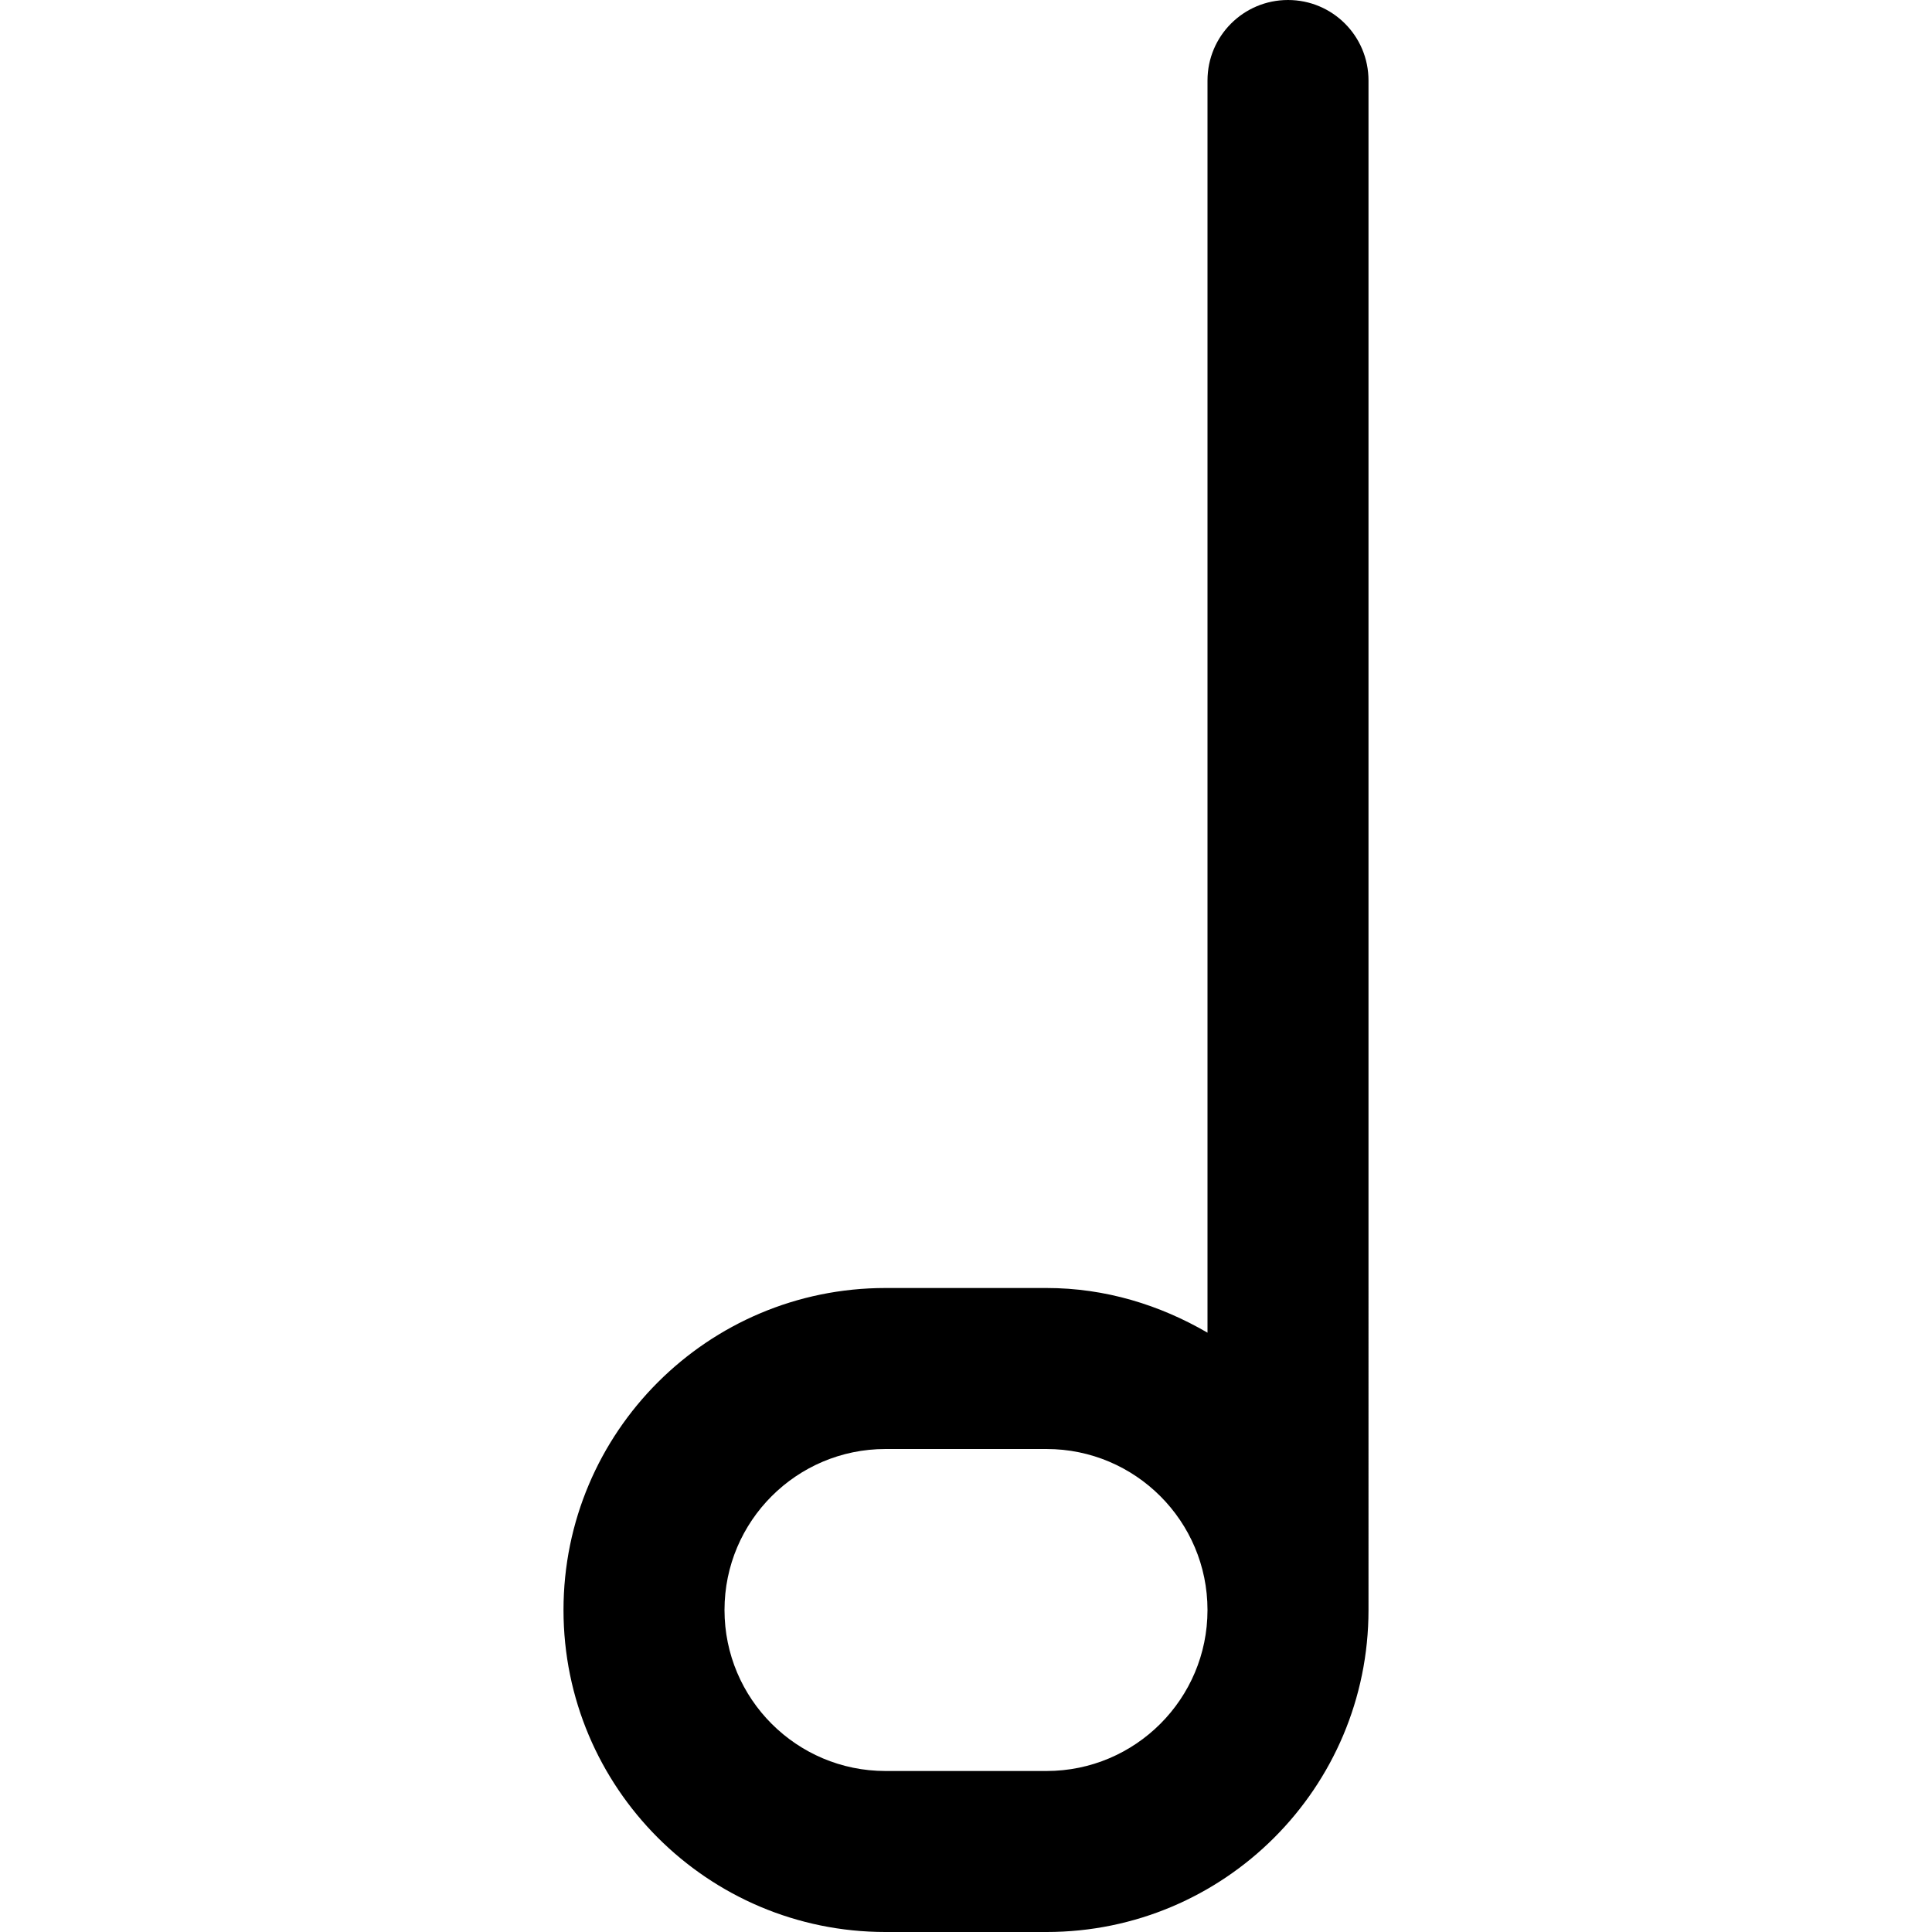 <svg viewBox="0 0 24 24" fill="currentColor"><path d="M16 0c-.553 0-1 .447-1 1v15.555c-.591-.344-1.268-.555-2-.555h-2c-2.209 0-4 1.791-4 4s1.791 4 4 4h2c2.209 0 4-1.791 4-4V1c0-.553-.447-1-1-1zm-3 22h-2c-1.104 0-2-.896-2-2s.896-2 2-2h2c1.104 0 2 .896 2 2s-.896 2-2 2z"/></svg>